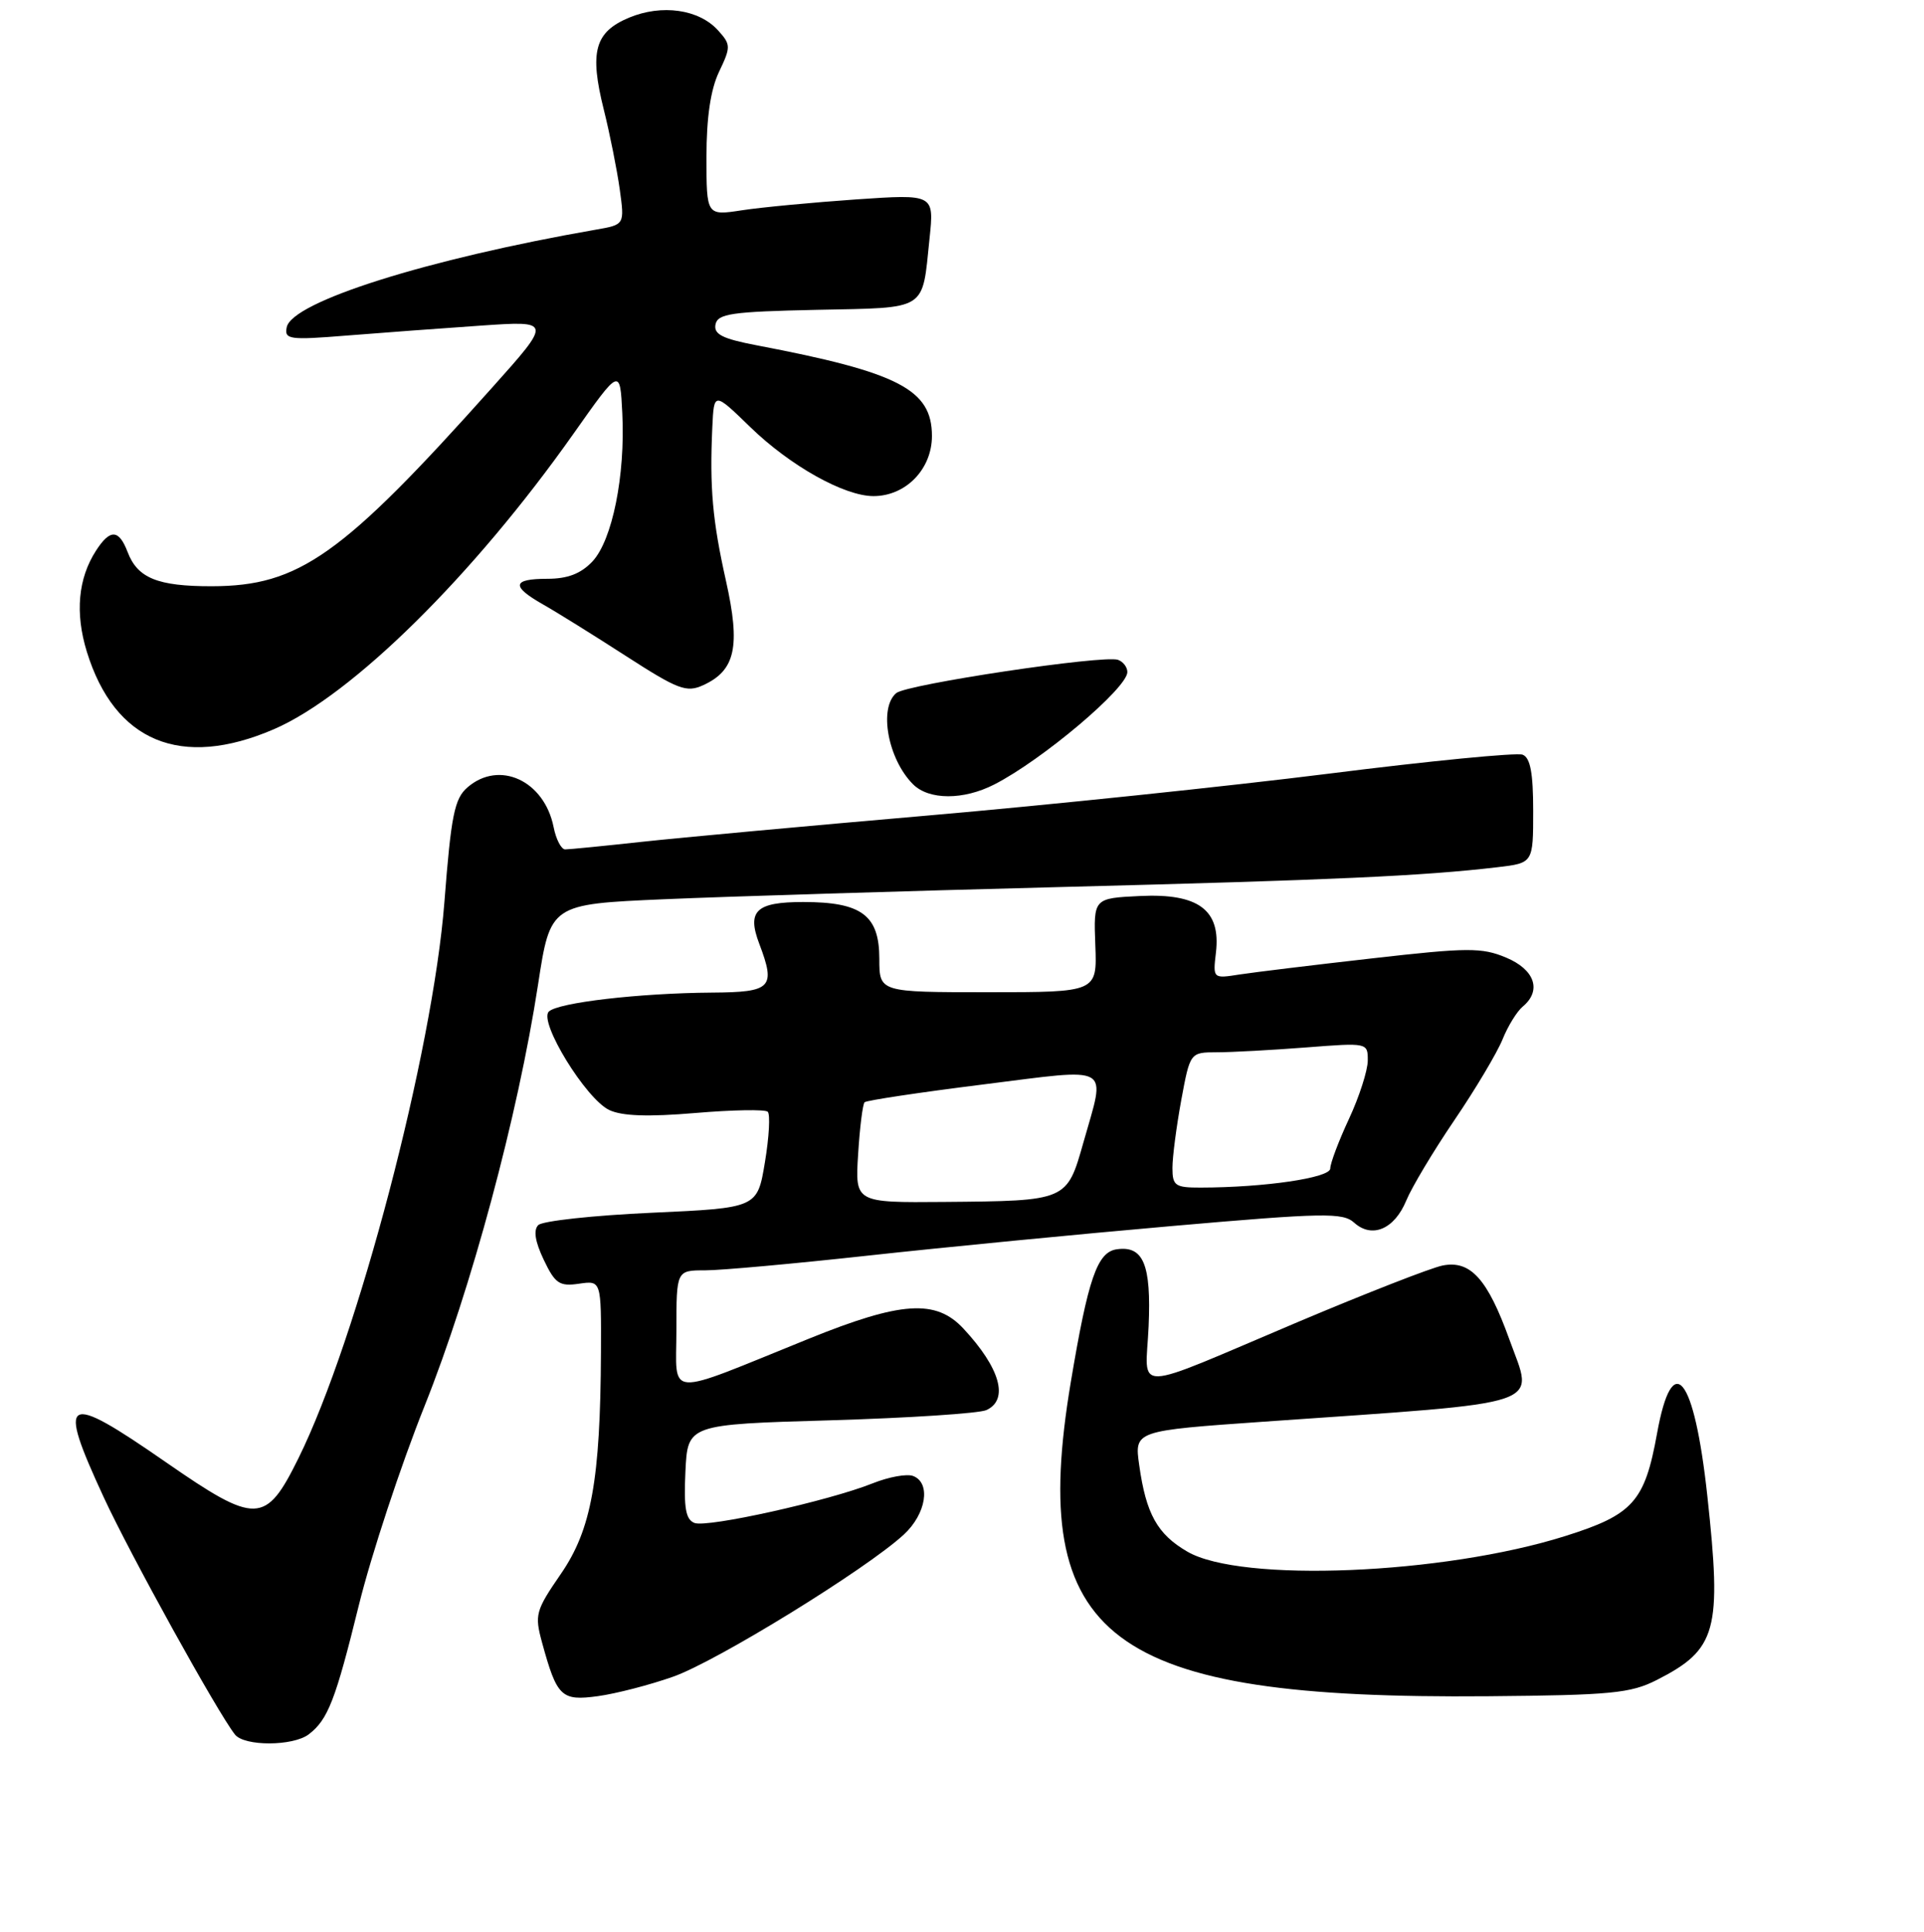 <?xml version="1.0" encoding="UTF-8" standalone="no"?>
<!DOCTYPE svg PUBLIC "-//W3C//DTD SVG 1.1//EN" "http://www.w3.org/Graphics/SVG/1.1/DTD/svg11.dtd" >
<svg xmlns="http://www.w3.org/2000/svg" xmlns:xlink="http://www.w3.org/1999/xlink" version="1.1" viewBox="0 0 256 257">
 <g >
 <path fill="currentColor"
d=" M 41.09 230.72 C 43.64 228.76 44.63 226.21 47.76 213.50 C 49.39 206.90 53.32 194.97 56.51 187.00 C 62.70 171.49 68.91 148.43 71.59 130.99 C 73.23 120.29 73.23 120.29 88.37 119.63 C 96.69 119.27 120.38 118.54 141.00 118.01 C 177.35 117.08 189.33 116.54 199.25 115.37 C 204.00 114.81 204.00 114.81 204.00 107.87 C 204.00 102.84 203.62 100.79 202.59 100.40 C 201.82 100.10 190.23 101.23 176.84 102.92 C 163.45 104.60 139.45 107.11 123.50 108.49 C 107.55 109.87 90.37 111.45 85.33 112.00 C 80.29 112.55 75.73 113.00 75.20 113.00 C 74.68 113.00 73.98 111.66 73.66 110.03 C 72.42 103.84 66.43 101.08 62.20 104.75 C 60.47 106.24 60.02 108.47 59.13 120.01 C 57.58 139.96 47.57 178.10 39.71 194.00 C 35.35 202.82 34.11 202.86 22.08 194.53 C 8.49 185.11 7.54 185.65 13.82 199.23 C 17.34 206.84 28.95 227.83 31.26 230.75 C 32.51 232.34 39.00 232.32 41.09 230.72 Z  M 89.56 223.06 C 95.33 221.04 115.26 208.76 120.25 204.16 C 123.24 201.41 123.90 197.28 121.50 196.36 C 120.67 196.04 118.26 196.48 116.13 197.33 C 110.28 199.67 94.13 203.26 92.41 202.61 C 91.24 202.16 90.97 200.62 91.20 195.76 C 91.50 189.50 91.50 189.50 110.50 188.95 C 120.95 188.64 130.29 188.03 131.25 187.59 C 134.27 186.20 133.08 182.00 128.19 176.75 C 124.52 172.81 119.91 173.12 107.61 178.10 C 88.19 185.96 90.00 186.08 90.00 176.96 C 90.00 169.00 90.00 169.00 93.84 169.00 C 95.95 169.00 105.74 168.11 115.59 167.03 C 125.44 165.95 143.62 164.18 156.00 163.10 C 176.15 161.34 178.67 161.30 180.18 162.66 C 182.55 164.80 185.54 163.53 187.11 159.72 C 187.84 157.95 190.73 153.12 193.53 149.00 C 196.33 144.88 199.20 140.05 199.92 138.28 C 200.63 136.51 201.84 134.55 202.61 133.91 C 205.17 131.78 204.22 128.99 200.39 127.39 C 197.16 126.04 195.29 126.05 182.64 127.49 C 174.86 128.37 166.90 129.34 164.94 129.64 C 161.38 130.20 161.38 130.20 161.79 126.70 C 162.45 121.05 159.46 118.83 151.70 119.20 C 145.50 119.50 145.50 119.50 145.74 125.75 C 145.98 132.00 145.98 132.00 131.49 132.00 C 117.00 132.00 117.00 132.00 117.00 127.56 C 117.00 121.76 114.64 120.00 106.88 120.00 C 100.59 120.00 99.36 121.18 101.03 125.57 C 103.24 131.40 102.67 132.00 94.75 132.05 C 85.04 132.12 74.22 133.38 73.02 134.58 C 71.66 135.94 77.95 146.19 81.06 147.67 C 82.76 148.48 86.24 148.60 92.50 148.07 C 97.45 147.65 101.79 147.57 102.15 147.90 C 102.50 148.23 102.34 151.24 101.78 154.60 C 100.77 160.70 100.77 160.70 86.70 161.34 C 78.95 161.69 72.17 162.43 71.62 162.98 C 70.95 163.65 71.20 165.19 72.35 167.60 C 73.86 170.77 74.44 171.16 77.04 170.78 C 80.00 170.35 80.00 170.35 79.96 179.92 C 79.88 196.91 78.69 203.48 74.63 209.38 C 71.26 214.28 71.11 214.81 72.13 218.54 C 74.11 225.76 74.69 226.31 79.55 225.65 C 81.95 225.32 86.45 224.16 89.56 223.06 Z  M 220.44 223.50 C 228.44 219.43 229.12 216.94 227.17 199.00 C 225.43 182.97 222.53 179.37 220.48 190.70 C 218.84 199.78 217.29 201.51 208.26 204.35 C 192.04 209.47 165.11 210.58 157.98 206.42 C 153.99 204.10 152.49 201.41 151.58 194.92 C 150.93 190.34 150.93 190.34 168.21 189.13 C 206.50 186.45 204.09 187.26 200.83 178.19 C 197.93 170.14 195.65 167.62 191.94 168.36 C 190.40 168.67 181.80 172.03 172.82 175.82 C 150.06 185.45 152.44 185.38 152.83 176.44 C 153.19 168.23 152.14 165.69 148.59 166.20 C 145.99 166.57 144.78 170.10 142.47 183.91 C 136.75 218.11 147.37 226.09 198.00 225.66 C 214.33 225.52 216.96 225.27 220.44 223.50 Z  M 132.30 104.36 C 138.68 101.10 150.00 91.54 150.00 89.41 C 150.00 88.75 149.44 88.02 148.75 87.78 C 146.81 87.11 120.67 91.03 119.26 92.20 C 116.89 94.17 118.14 101.00 121.49 104.34 C 123.60 106.45 128.20 106.46 132.30 104.36 Z  M 36.45 97.01 C 46.81 92.53 62.97 76.60 76.30 57.71 C 82.50 48.92 82.50 48.92 82.80 54.98 C 83.21 63.26 81.47 71.87 78.83 74.69 C 77.29 76.32 75.53 77.00 72.83 77.00 C 68.15 77.00 67.98 77.99 72.25 80.41 C 74.04 81.42 79.00 84.51 83.28 87.27 C 90.21 91.74 91.34 92.17 93.55 91.16 C 97.86 89.20 98.55 86.01 96.59 77.25 C 94.80 69.25 94.41 64.86 94.78 56.81 C 95.00 52.13 95.00 52.13 99.82 56.81 C 105.12 61.96 112.33 66.00 116.22 66.00 C 120.52 66.00 124.00 62.42 124.00 58.00 C 124.00 51.82 119.59 49.54 100.69 45.94 C 96.14 45.07 94.95 44.48 95.20 43.17 C 95.48 41.73 97.33 41.46 108.67 41.22 C 123.56 40.91 122.67 41.47 123.68 31.74 C 124.30 25.82 124.30 25.82 113.90 26.53 C 108.18 26.93 101.36 27.57 98.75 27.97 C 94.00 28.70 94.00 28.70 94.00 20.88 C 94.00 15.64 94.55 11.91 95.67 9.56 C 97.26 6.23 97.25 5.93 95.54 4.04 C 93.00 1.23 88.06 0.53 83.70 2.35 C 79.13 4.26 78.41 6.88 80.34 14.59 C 81.15 17.84 82.10 22.61 82.46 25.19 C 83.11 29.89 83.11 29.89 79.30 30.55 C 56.85 34.46 38.82 40.15 38.15 43.54 C 37.82 45.16 38.49 45.26 46.15 44.64 C 50.74 44.27 58.76 43.68 63.97 43.32 C 73.44 42.67 73.44 42.67 65.47 51.58 C 45.49 73.94 39.79 77.97 28.18 77.99 C 20.97 78.00 18.30 76.91 16.98 73.44 C 15.82 70.40 14.65 70.35 12.78 73.25 C 10.39 76.94 9.97 81.55 11.55 86.69 C 15.25 98.69 24.08 102.35 36.45 97.01 Z  M 114.18 153.54 C 114.40 149.98 114.79 146.88 115.04 146.64 C 115.30 146.39 122.36 145.33 130.75 144.28 C 148.24 142.09 147.13 141.46 144.16 151.97 C 141.95 159.78 142.01 159.76 125.63 159.90 C 113.77 160.00 113.77 160.00 114.18 153.54 Z  M 156.00 155.37 C 156.00 153.92 156.53 149.87 157.17 146.37 C 158.35 140.00 158.35 140.00 161.92 139.99 C 163.89 139.99 169.21 139.70 173.75 139.35 C 181.97 138.71 182.00 138.71 181.99 141.10 C 181.98 142.42 180.86 145.91 179.49 148.85 C 178.12 151.79 177.00 154.76 177.00 155.45 C 177.00 156.69 168.26 157.98 159.75 157.99 C 156.36 158.00 156.00 157.74 156.00 155.37 Z "/>
</g>
</svg>